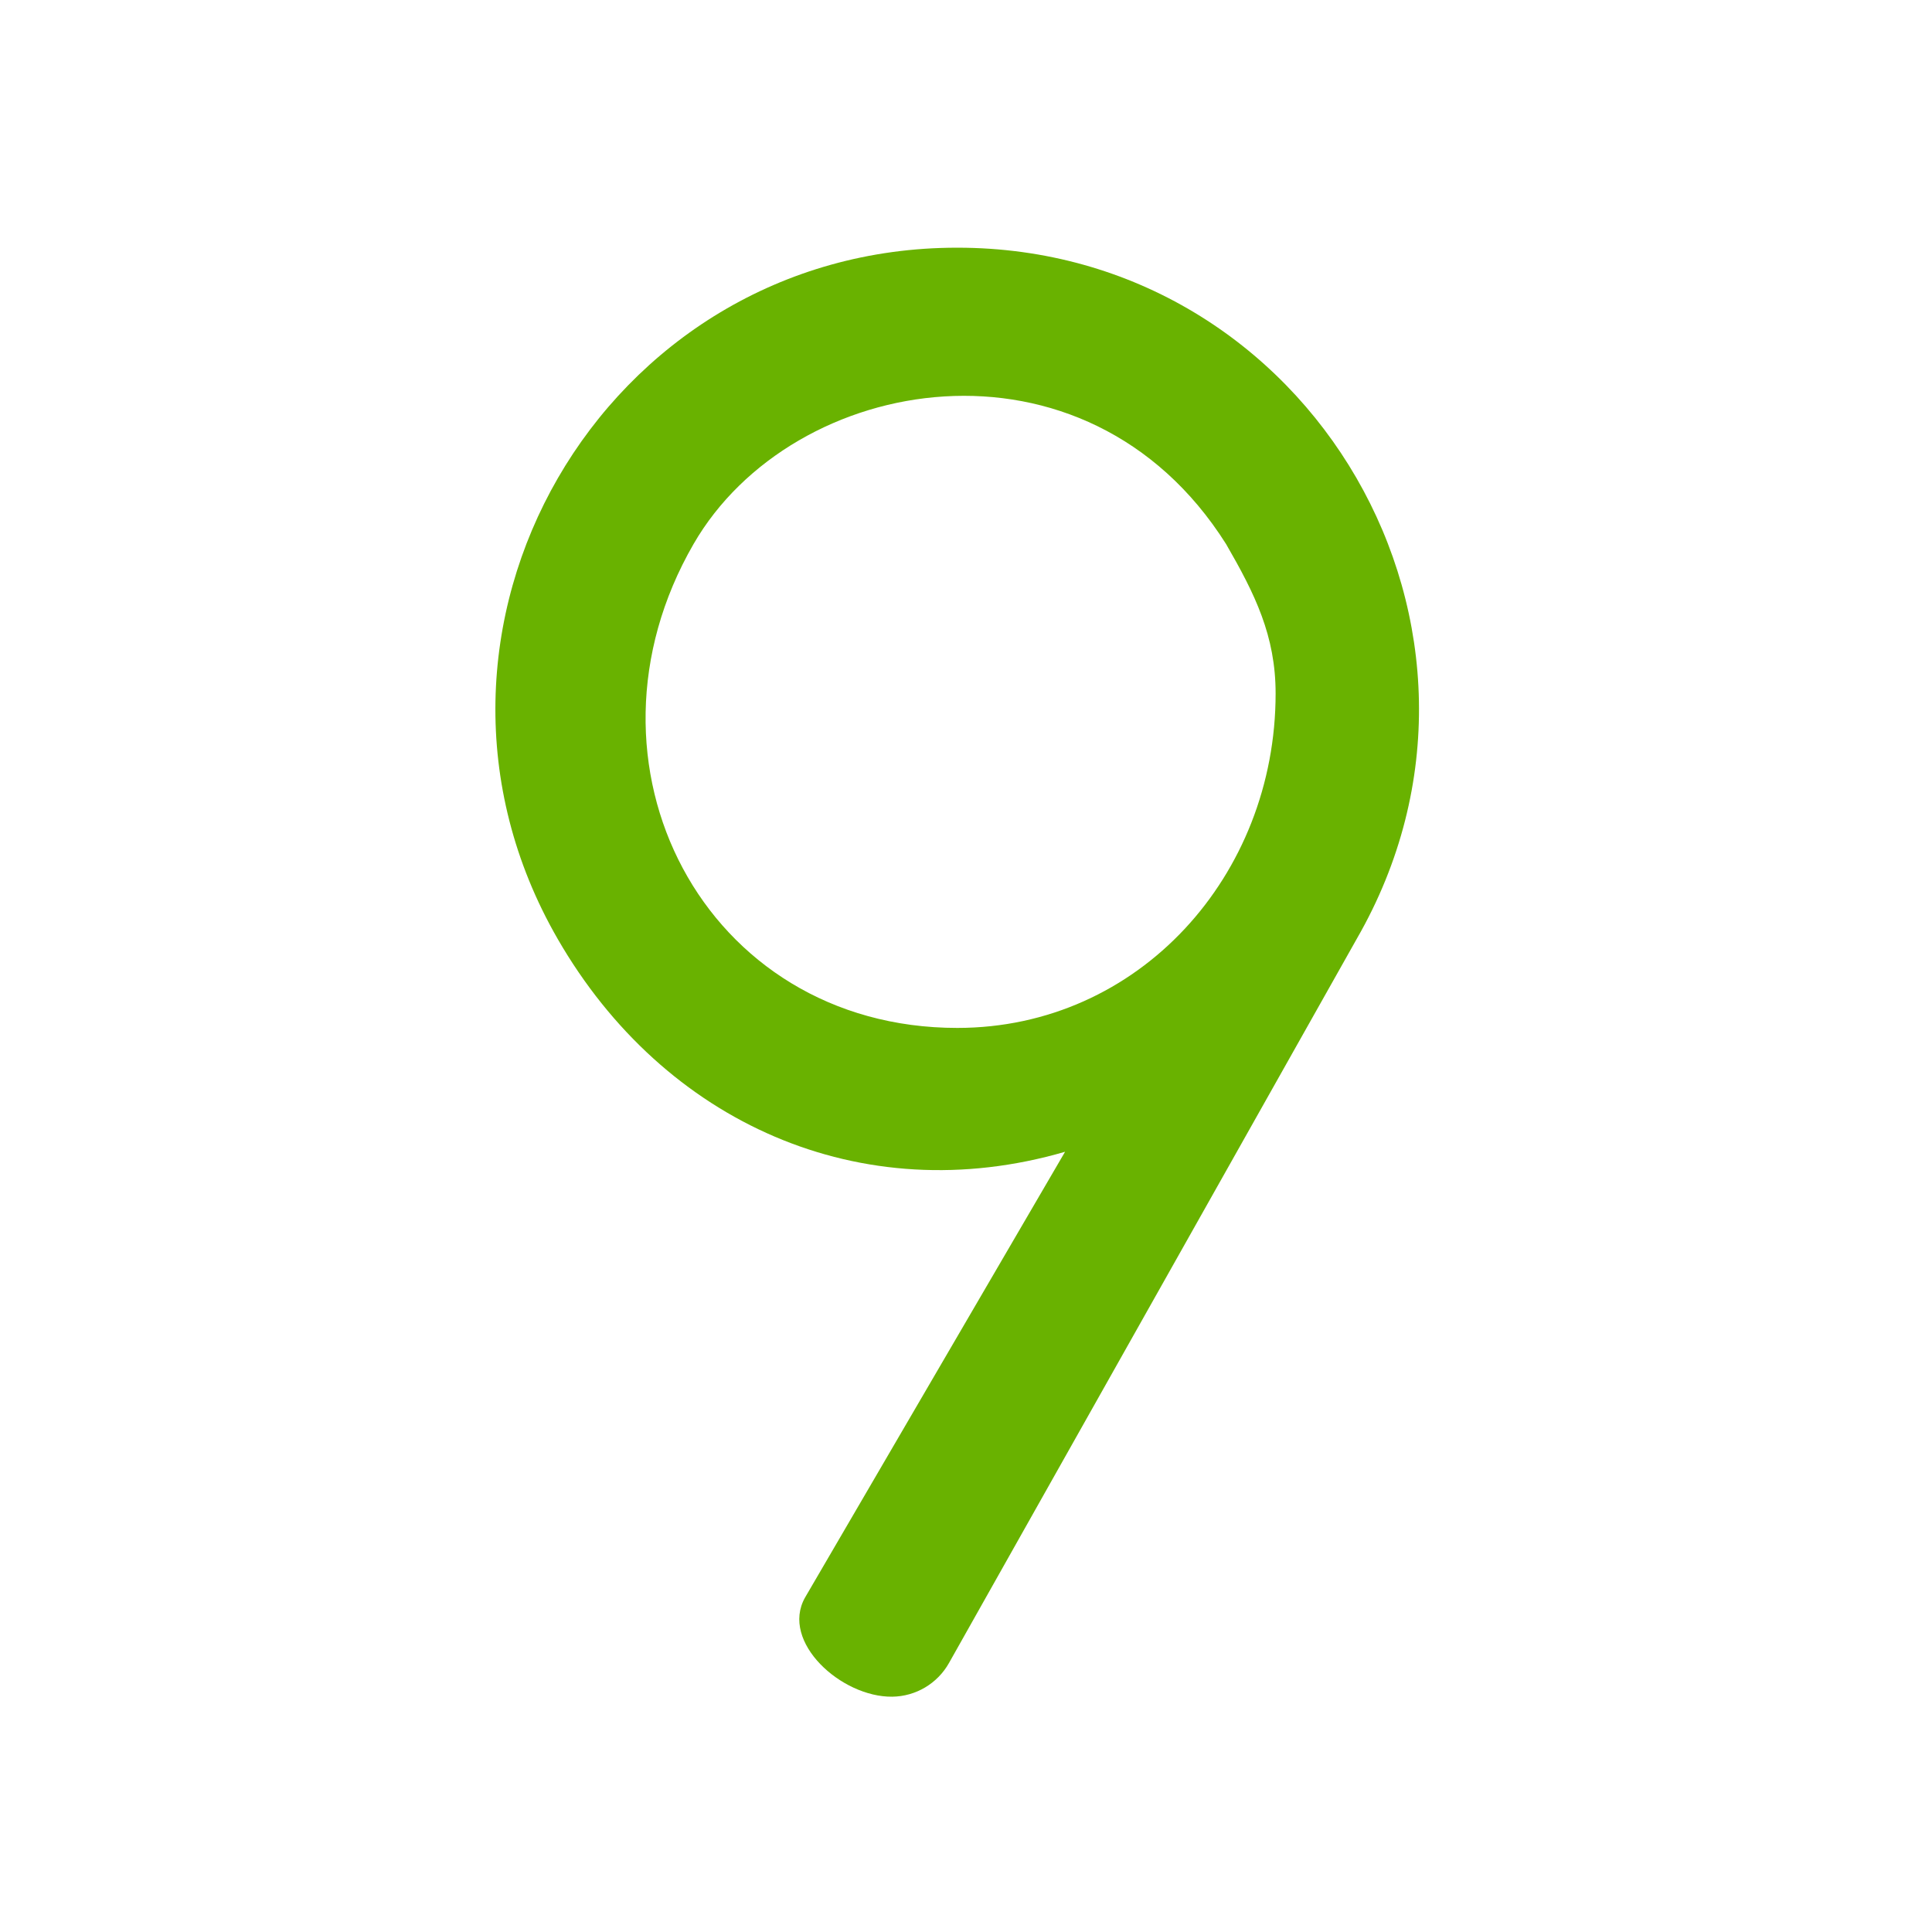 <svg width="78" height="78" viewBox="0 0 78 78" fill="none" xmlns="http://www.w3.org/2000/svg">
<path d="M38.648 10C24.321 9.993 15.359 25.499 22.517 37.91C26.801 45.338 34.767 48.896 43 46.5L32.5 64.5C31.496 66.291 33.969 68.526 36.023 68.5C36.975 68.488 37.849 67.968 38.315 67.137L54.783 37.891C61.92 25.482 52.962 9.998 38.648 10ZM38.648 41.5C28.414 41.5 22.883 30.827 28 21.965C32 15.036 43.839 13 49.5 21.965C50.667 23.985 51.5 25.666 51.5 28C51.5 35.342 45.99 41.5 38.648 41.5Z" fill="#69B200"/>
</svg>

